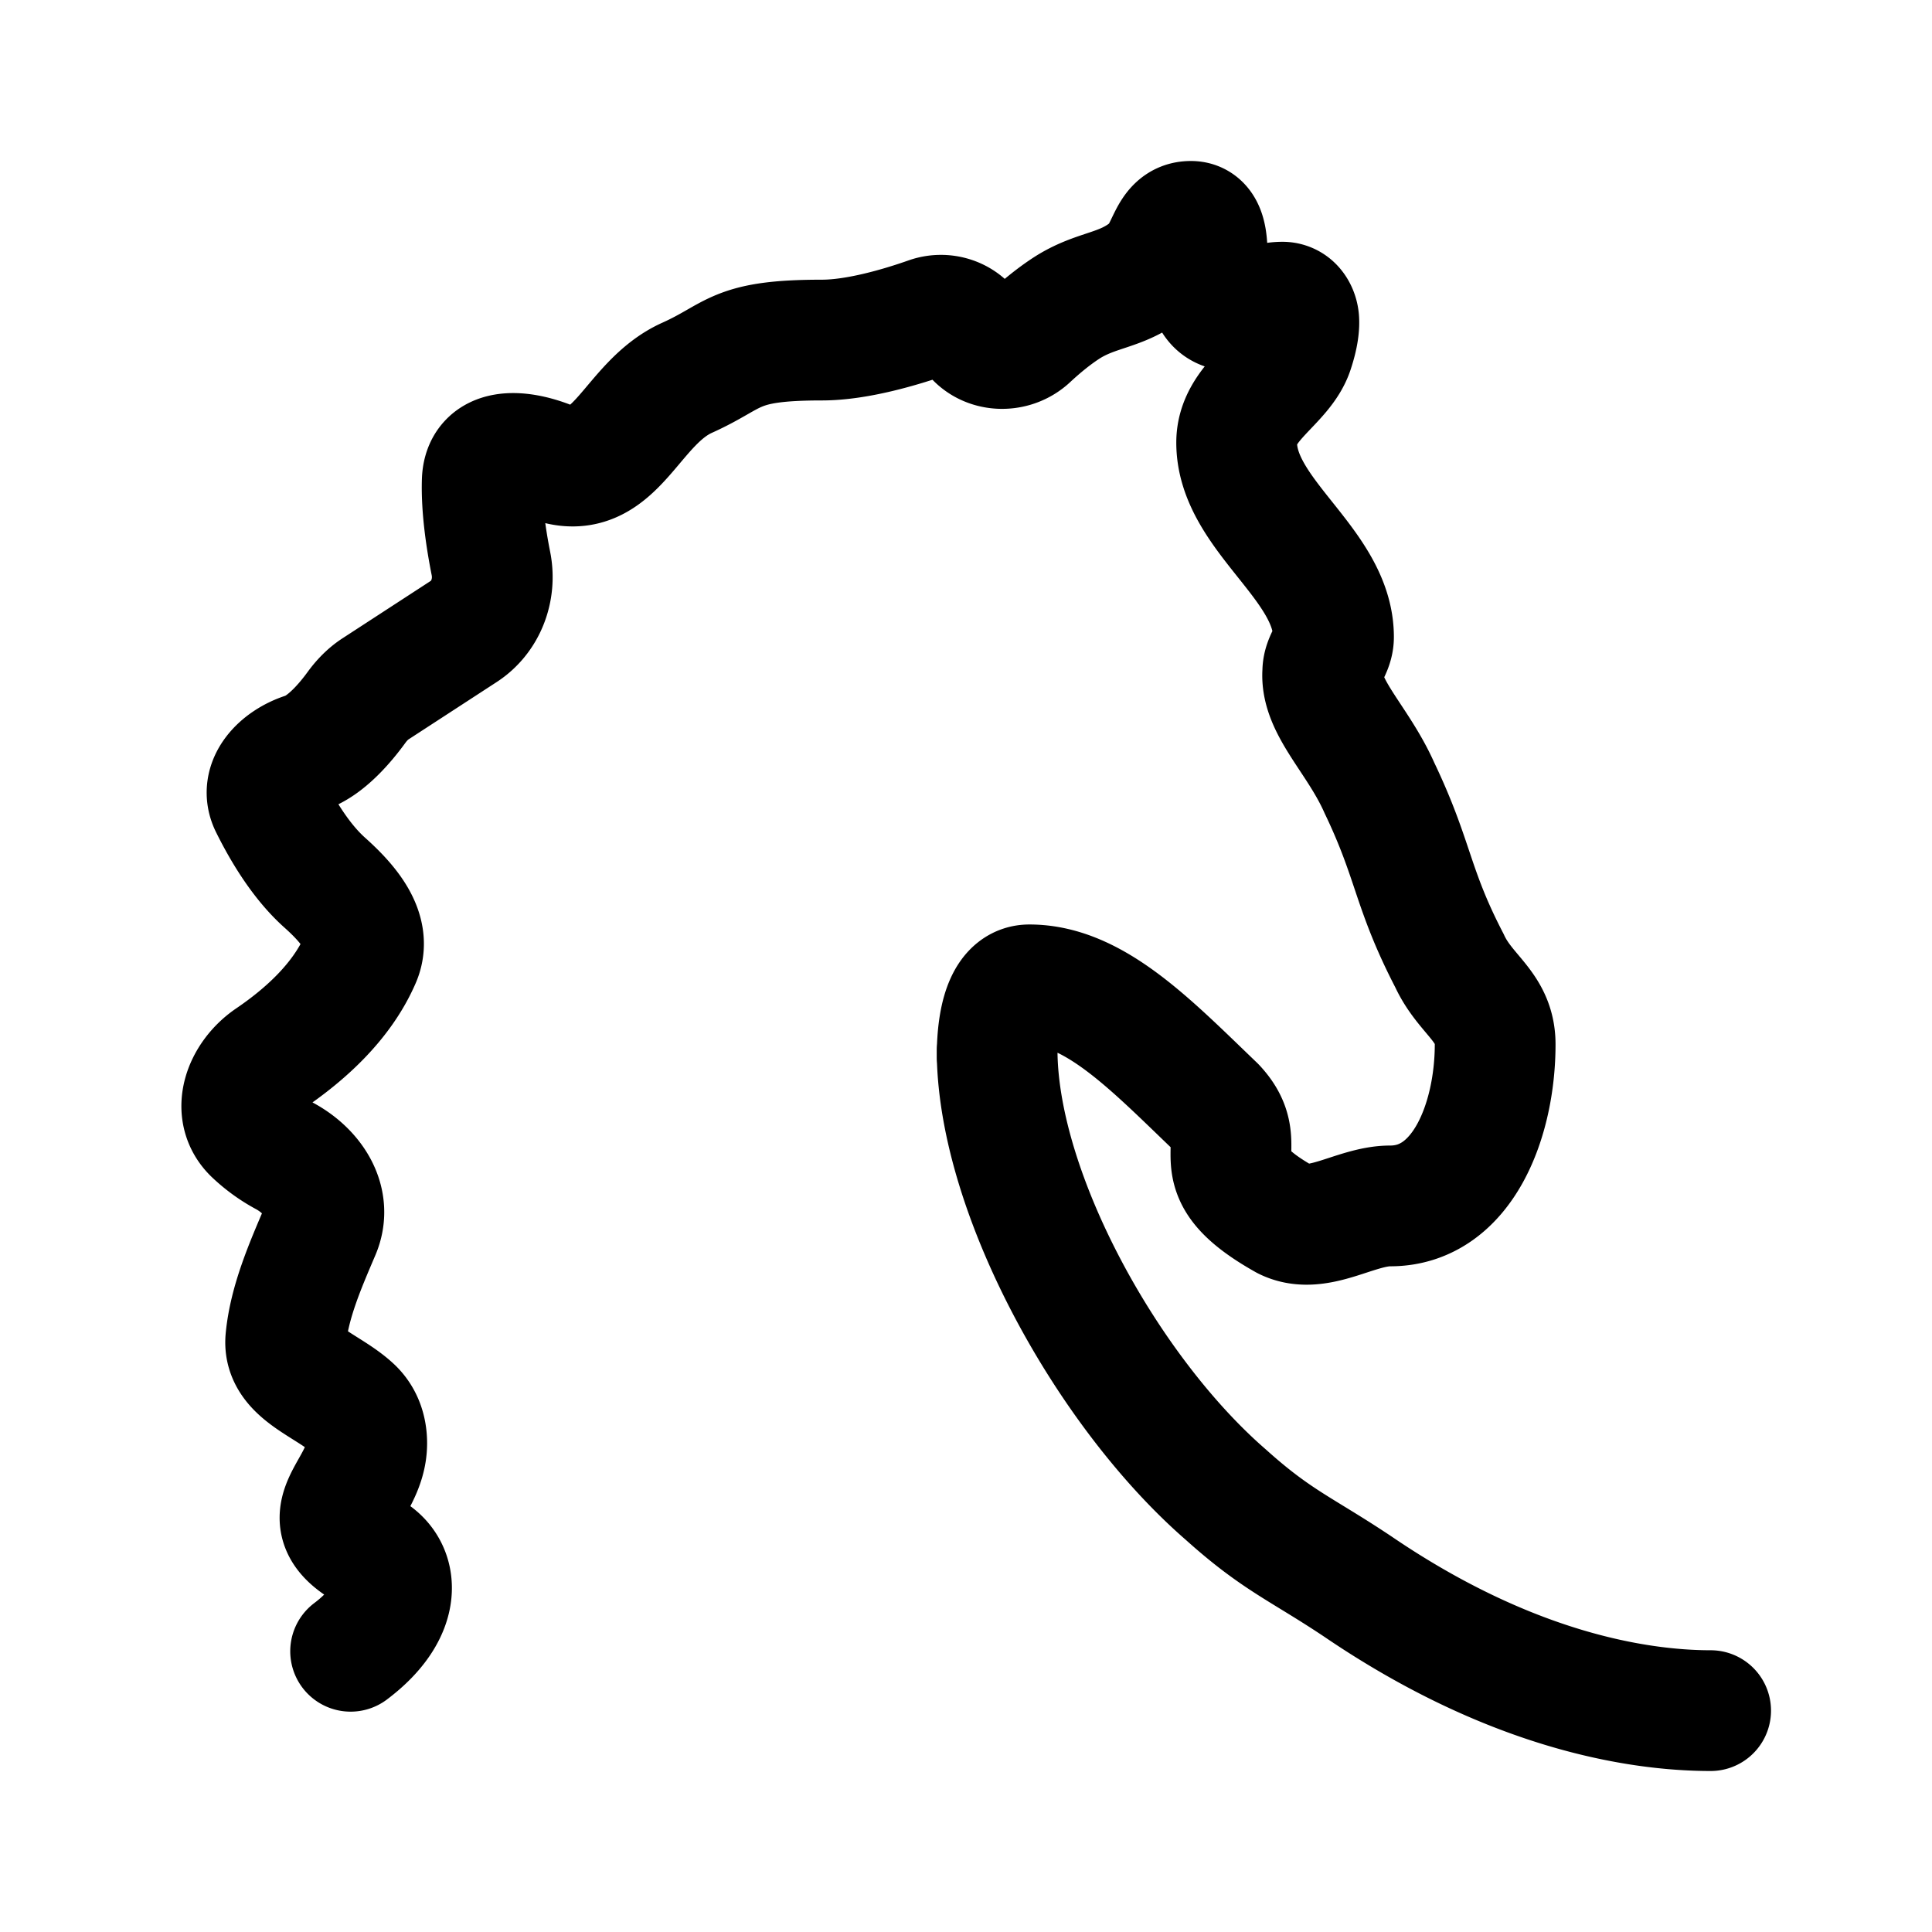 <svg width="192" height="192" viewBox="0 0 192 192" fill="none" xmlns="http://www.w3.org/2000/svg"><path d="M170 170c-7.502 0-20.086-2.138-35.051-12.324-5.622-3.754-8.029-4.556-13.111-9.124-11.669-10.119-22.545-29.681-22.744-43.84m0 0a27.099 27.099 0 0 1-.003-.393v.789c0-.134 0-.266.003-.396Zm0 0c.06-4.308 1.133-6.838 3.204-6.838 6.429 0 12.044 5.911 18.466 12.07 4.015 4.275-2.127 6.145 6.956 11.248 3.214 1.61 6.955-1.349 10.437-1.349 7.222 0 10.43-8.563 10.43-16.058 0-3.774-2.941-4.842-4.542-8.316-3.761-7.254-3.488-9.913-6.956-17.16-2.14-4.836-5.895-8.042-5.634-11.529 0-1.323 1.067-2.138 1.067-3.474 0-7.273-9.624-12.096-9.624-19.323 0-4.021 4.555-5.905 5.622-9.118.501-1.502.593-2.477.548-3.091-.048-.651-.383-1.328-.975-1.603a1.525 1.525 0 0 0-.64-.142c-.53 0-1.017.08-1.473.225-4.101 1.297-6.023.87-6.023-3.431 0-1.87.267-4.823-1.607-4.823-2.407 0-2.127 3.22-4.281 4.823-2.681 2.137-5.082 1.883-8.023 3.754-1.369.883-2.677 1.978-3.788 3.012-1.693 1.577-4.52 1.361-5.732-.61-.877-1.424-2.667-1.995-4.245-1.44-2.747.966-7.08 2.257-10.615 2.257-8.83 0-8.434 1.52-13.384 3.748-5.497 2.473-6.996 10.085-12.831 8.576a8.252 8.252 0 0 1-.907-.293c-3.058-1.182-6.513-1.315-6.618 1.962-.085 2.677.375 5.77.862 8.214.518 2.591-.487 5.31-2.702 6.75l-8.77 5.705c-.75.487-1.375 1.139-1.9 1.861-1.049 1.443-3.043 3.842-5.12 4.503-2.436.776-4.58 2.936-3.445 5.227 1.282 2.589 3.106 5.593 5.404 7.65 2.28 2.041 4.766 4.806 3.553 7.615-1.849 4.284-5.576 7.561-8.962 9.862-2.623 1.782-3.93 5.294-1.634 7.481a14.41 14.41 0 0 0 3.085 2.229c2.86 1.553 4.759 4.516 3.484 7.51-1.407 3.305-3.024 6.977-3.377 10.666-.323 3.374 4.157 4.554 6.635 6.867.85.793 1.406 1.957 1.406 3.507 0 4.823-6.149 7.279.267 10.753 2.947 1.603 3.48 5.892-1.868 9.913" stroke="#000" stroke-width="12" stroke-linecap="round" stroke-linejoin="round"/></svg>